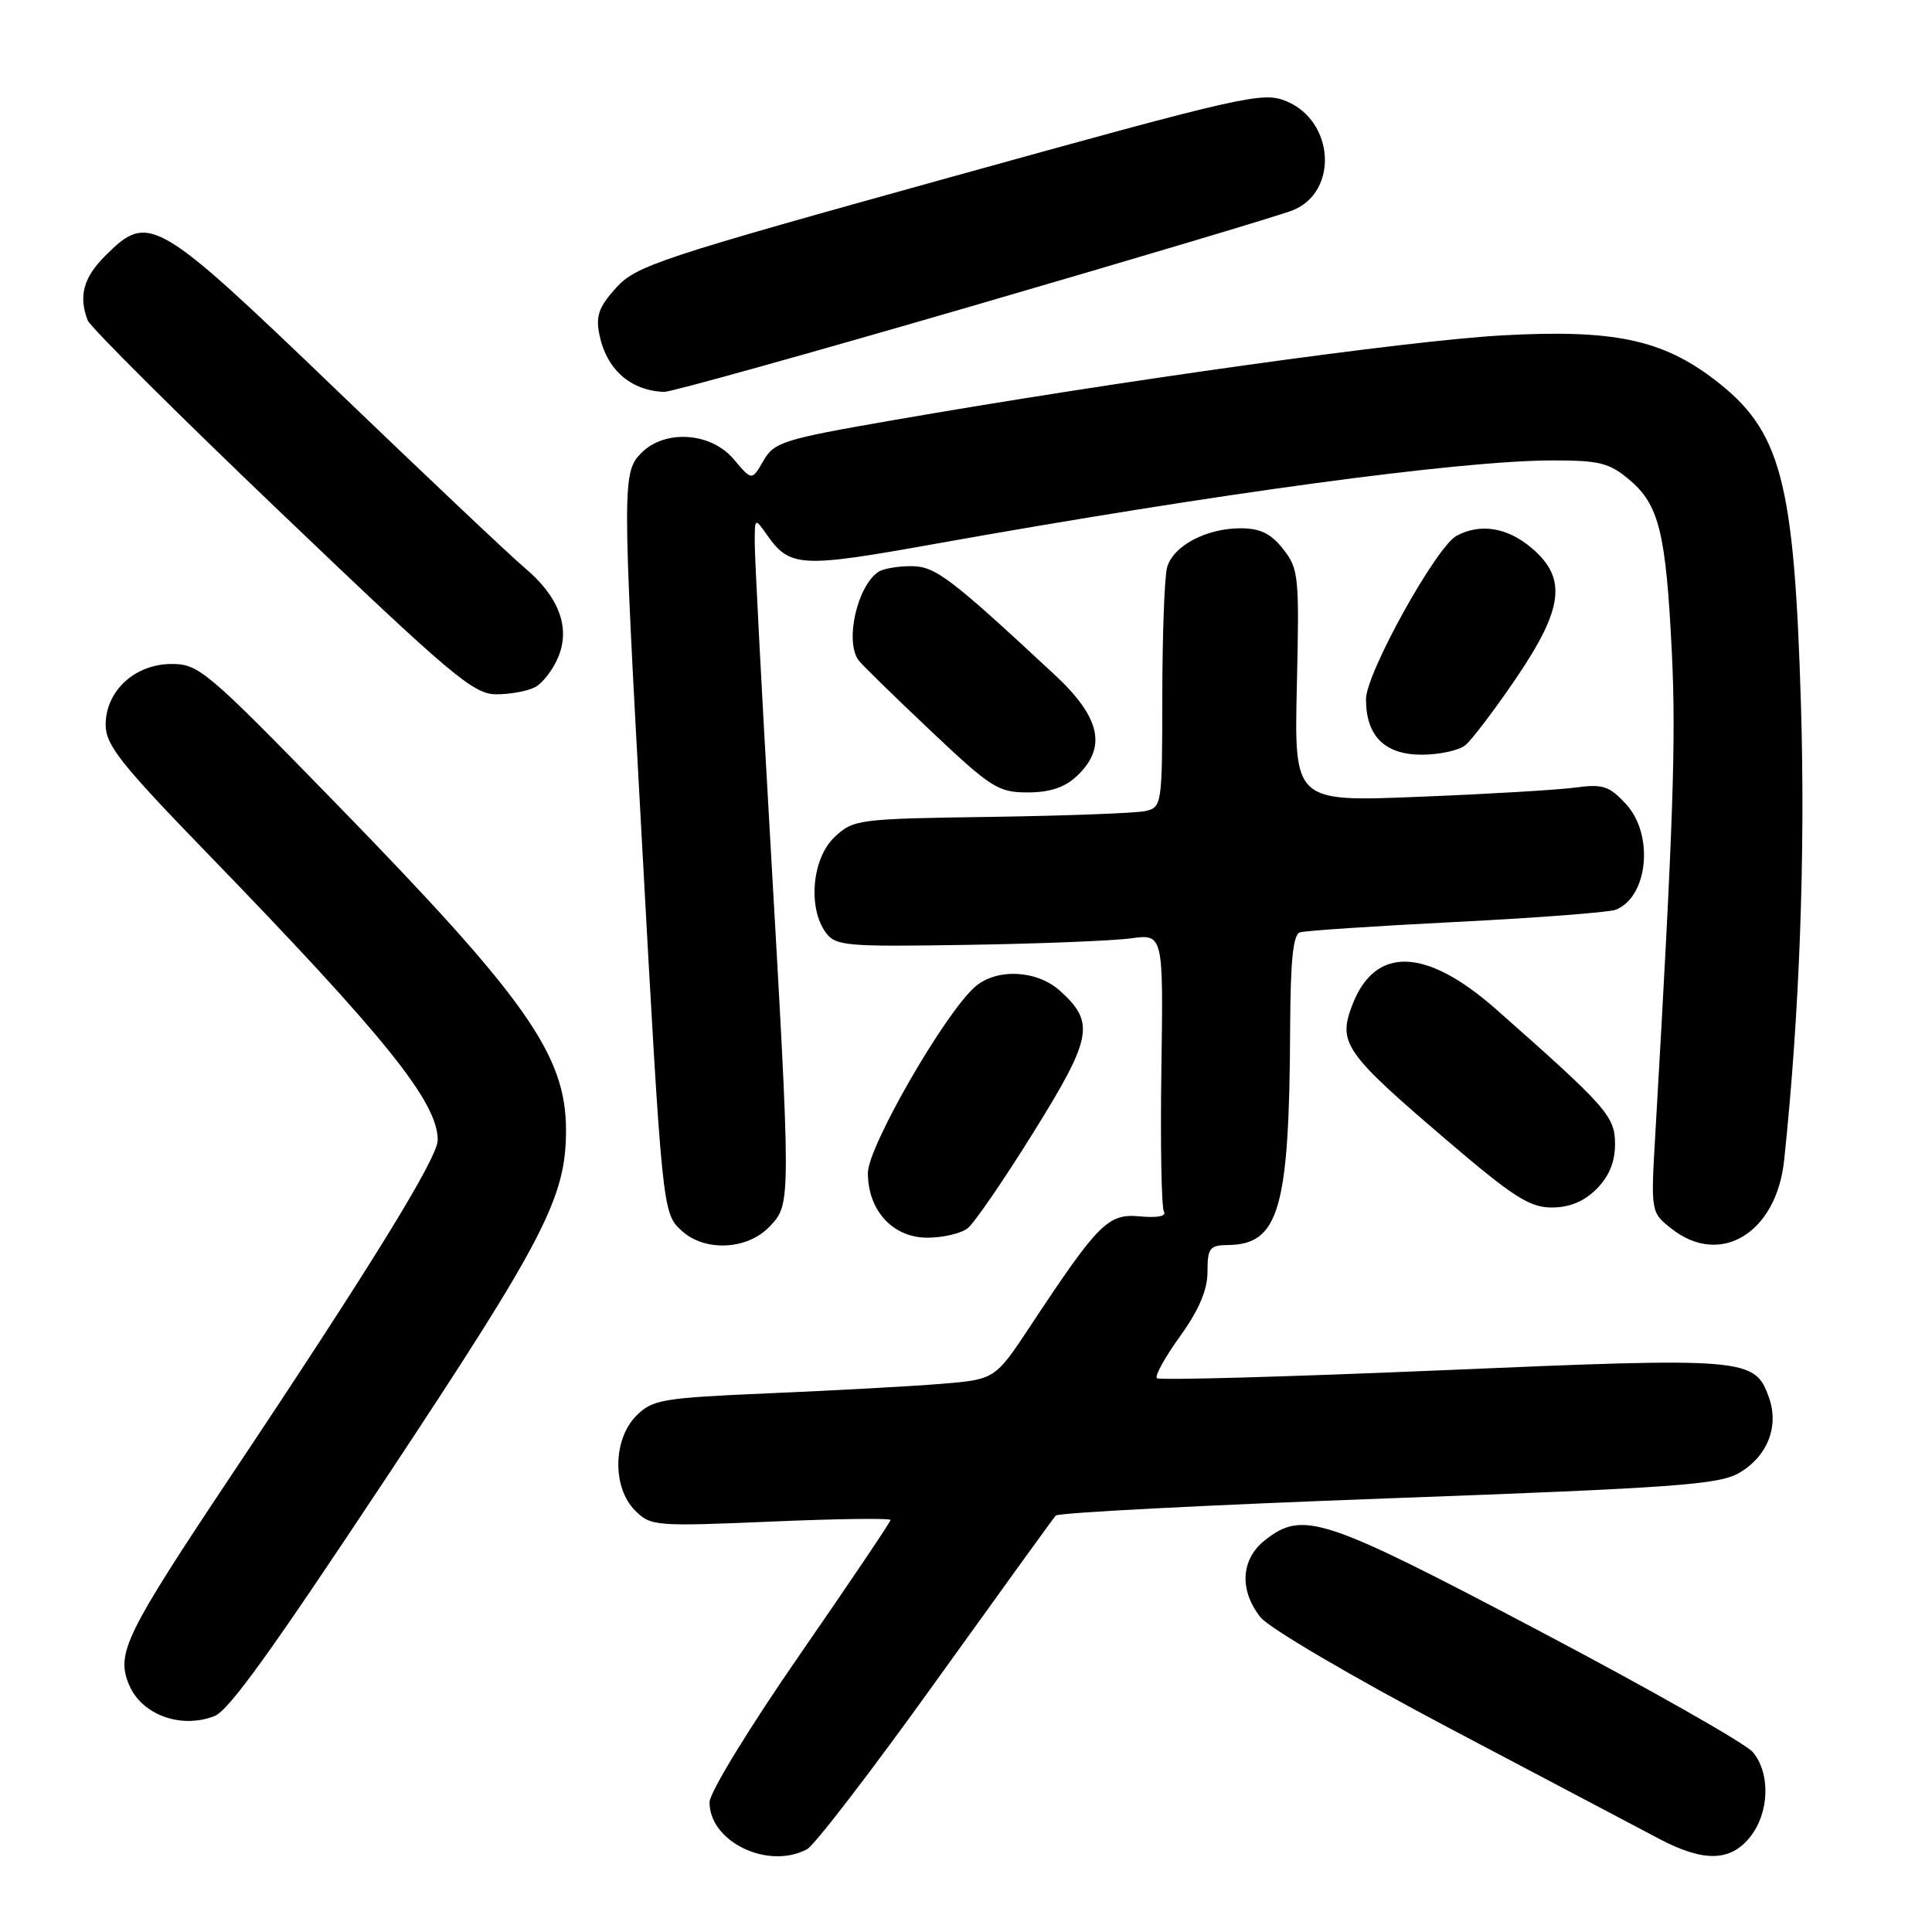 <?xml version="1.0" encoding="UTF-8" standalone="no"?>
<!DOCTYPE svg PUBLIC "-//W3C//DTD SVG 1.1//EN" "http://www.w3.org/Graphics/SVG/1.1/DTD/svg11.dtd" >
<svg xmlns="http://www.w3.org/2000/svg" xmlns:xlink="http://www.w3.org/1999/xlink" version="1.1" viewBox="0 0 256 256">
 <g >
 <path fill="currentColor"
d=" M 106.94 245.03 C 107.93 244.50 115.62 234.49 124.01 222.78 C 132.41 211.08 139.56 201.19 139.89 200.82 C 140.23 200.44 160.05 199.42 183.95 198.54 C 221.93 197.15 227.79 196.72 230.45 195.17 C 234.17 193.00 235.75 189.05 234.42 185.25 C 232.54 179.91 231.61 179.83 191.00 181.57 C 170.55 182.44 153.58 182.91 153.29 182.62 C 152.99 182.33 154.38 179.81 156.38 177.04 C 158.89 173.54 160.00 170.92 160.00 168.50 C 160.00 165.36 160.28 165.00 162.75 164.97 C 169.49 164.89 170.85 160.13 170.95 136.22 C 170.99 127.31 171.34 123.83 172.25 123.54 C 172.94 123.32 182.28 122.70 193.00 122.16 C 203.72 121.62 213.23 120.89 214.11 120.54 C 218.40 118.82 219.18 110.57 215.45 106.54 C 213.22 104.13 212.38 103.86 208.70 104.36 C 206.39 104.67 197.07 105.22 188.00 105.58 C 171.49 106.25 171.49 106.25 171.84 90.87 C 172.18 76.33 172.08 75.35 170.02 72.75 C 168.40 70.69 166.98 70.00 164.38 70.00 C 159.81 70.00 155.41 72.35 154.64 75.21 C 154.30 76.47 154.02 84.13 154.01 92.23 C 154.00 106.69 153.96 106.97 151.75 107.47 C 150.51 107.75 141.32 108.09 131.33 108.24 C 113.64 108.49 113.09 108.57 110.58 110.92 C 107.61 113.72 107.01 120.26 109.41 123.55 C 110.73 125.35 112.00 125.46 128.16 125.20 C 137.70 125.05 147.45 124.66 149.82 124.34 C 154.15 123.75 154.15 123.75 153.89 141.67 C 153.74 151.53 153.90 160.03 154.23 160.56 C 154.59 161.15 153.34 161.39 151.07 161.18 C 146.83 160.77 145.57 162.03 136.57 175.64 C 131.85 182.78 131.85 182.78 124.68 183.37 C 120.73 183.69 110.56 184.25 102.07 184.61 C 87.72 185.23 86.47 185.44 84.32 187.59 C 81.21 190.70 81.12 197.12 84.15 200.15 C 86.22 202.22 86.81 202.27 102.15 201.62 C 110.87 201.24 118.00 201.15 118.00 201.41 C 118.00 201.66 112.61 209.66 106.02 219.19 C 99.32 228.86 94.03 237.51 94.02 238.80 C 93.98 244.03 101.77 247.80 106.94 245.03 Z  M 231.93 243.37 C 234.46 240.15 234.61 234.94 232.25 232.16 C 231.29 231.02 218.51 223.77 203.86 216.05 C 175.33 201.01 172.66 200.12 167.63 204.07 C 164.42 206.60 164.17 210.67 167.01 214.28 C 168.14 215.72 179.15 222.18 192.26 229.10 C 205.04 235.84 217.48 242.40 219.90 243.68 C 225.77 246.77 229.32 246.68 231.93 243.37 Z  M 28.40 227.40 C 30.30 226.67 35.72 219.15 51.39 195.50 C 72.17 164.13 75.00 158.65 75.00 149.77 C 75.00 139.79 69.76 132.35 44.30 106.23 C 27.35 88.83 26.32 87.96 22.70 87.98 C 17.84 88.01 14.00 91.56 14.00 96.04 C 14.00 98.70 15.98 101.21 27.25 112.84 C 51.07 137.41 58.00 146.02 58.00 151.06 C 58.00 153.41 49.37 167.44 30.71 195.40 C 16.58 216.59 15.37 219.06 17.09 223.22 C 18.74 227.20 23.92 229.12 28.40 227.40 Z  M 102.00 162.50 C 104.84 159.48 104.84 159.74 101.99 110.00 C 100.90 91.03 100.01 73.94 100.01 72.03 C 100.00 68.61 100.02 68.59 101.55 70.77 C 104.65 75.20 105.96 75.28 123.76 72.09 C 161.35 65.37 193.48 61.02 205.67 61.01 C 211.93 61.00 213.24 61.33 215.90 63.57 C 219.84 66.88 220.75 70.60 221.53 86.50 C 222.10 98.00 221.70 109.49 219.35 150.07 C 218.73 160.64 218.73 160.64 221.50 162.82 C 227.97 167.91 235.40 163.38 236.41 153.72 C 238.45 134.46 239.23 113.20 238.64 93.50 C 237.74 63.53 236.02 57.05 227.14 50.27 C 220.18 44.97 213.76 43.63 199.06 44.44 C 186.70 45.11 148.33 50.46 118.09 55.72 C 103.75 58.21 102.57 58.59 101.15 61.06 C 99.63 63.71 99.63 63.71 97.23 60.86 C 94.22 57.28 88.14 56.86 85.00 60.00 C 82.46 62.54 82.45 64.06 84.99 110.25 C 87.74 160.42 87.77 160.71 90.28 163.04 C 93.35 165.91 99.05 165.64 102.00 162.50 Z  M 128.22 162.75 C 129.10 162.06 133.03 156.33 136.96 150.01 C 144.76 137.46 145.13 135.47 140.41 131.25 C 137.35 128.52 132.05 128.28 129.21 130.75 C 125.20 134.23 115.00 151.94 115.00 155.42 C 115.00 160.40 118.30 164.00 122.88 164.00 C 124.94 164.00 127.34 163.44 128.22 162.75 Z  M 211.55 157.55 C 213.21 155.88 214.00 153.97 214.00 151.61 C 214.00 147.92 212.95 146.72 198.27 133.76 C 188.91 125.50 182.17 125.31 179.16 133.23 C 177.27 138.21 178.20 139.54 191.57 150.97 C 200.48 158.59 202.68 160.00 205.61 160.00 C 207.97 160.00 209.88 159.21 211.55 157.55 Z  M 142.69 102.83 C 146.71 99.04 145.84 95.07 139.74 89.40 C 125.76 76.40 123.90 75.00 120.67 75.02 C 118.93 75.02 117.00 75.36 116.40 75.77 C 113.57 77.66 111.92 84.99 113.77 87.50 C 114.17 88.05 118.43 92.21 123.23 96.75 C 131.31 104.39 132.26 105.00 136.16 105.00 C 139.11 105.00 141.07 104.35 142.69 102.83 Z  M 194.16 98.75 C 195.01 98.06 198.02 94.09 200.85 89.93 C 207.19 80.61 207.67 76.59 202.92 72.59 C 199.71 69.88 196.16 69.31 193.01 70.99 C 190.30 72.45 181.00 89.21 181.00 92.65 C 181.00 97.52 183.48 100.00 188.37 100.00 C 190.70 100.00 193.31 99.44 194.16 98.75 Z  M 70.93 91.04 C 71.92 90.51 73.29 88.71 73.98 87.04 C 75.60 83.13 74.04 79.02 69.49 75.21 C 67.71 73.72 56.54 63.16 44.66 51.75 C 20.59 28.63 19.72 28.13 13.92 33.92 C 11.05 36.79 10.39 39.25 11.62 42.45 C 11.96 43.33 23.52 54.85 37.32 68.03 C 59.89 89.60 62.74 92.00 65.77 92.00 C 67.62 92.00 69.94 91.57 70.93 91.04 Z  M 129.00 40.50 C 150.72 34.18 169.78 28.49 171.33 27.85 C 177.37 25.38 176.81 16.07 170.47 13.42 C 167.33 12.11 165.08 12.62 125.83 23.51 C 87.42 34.17 84.30 35.20 81.65 38.12 C 79.37 40.63 78.92 41.86 79.41 44.28 C 80.34 48.93 83.50 51.75 88.00 51.93 C 88.83 51.97 107.28 46.82 129.00 40.50 Z "/>
</g>
</svg>